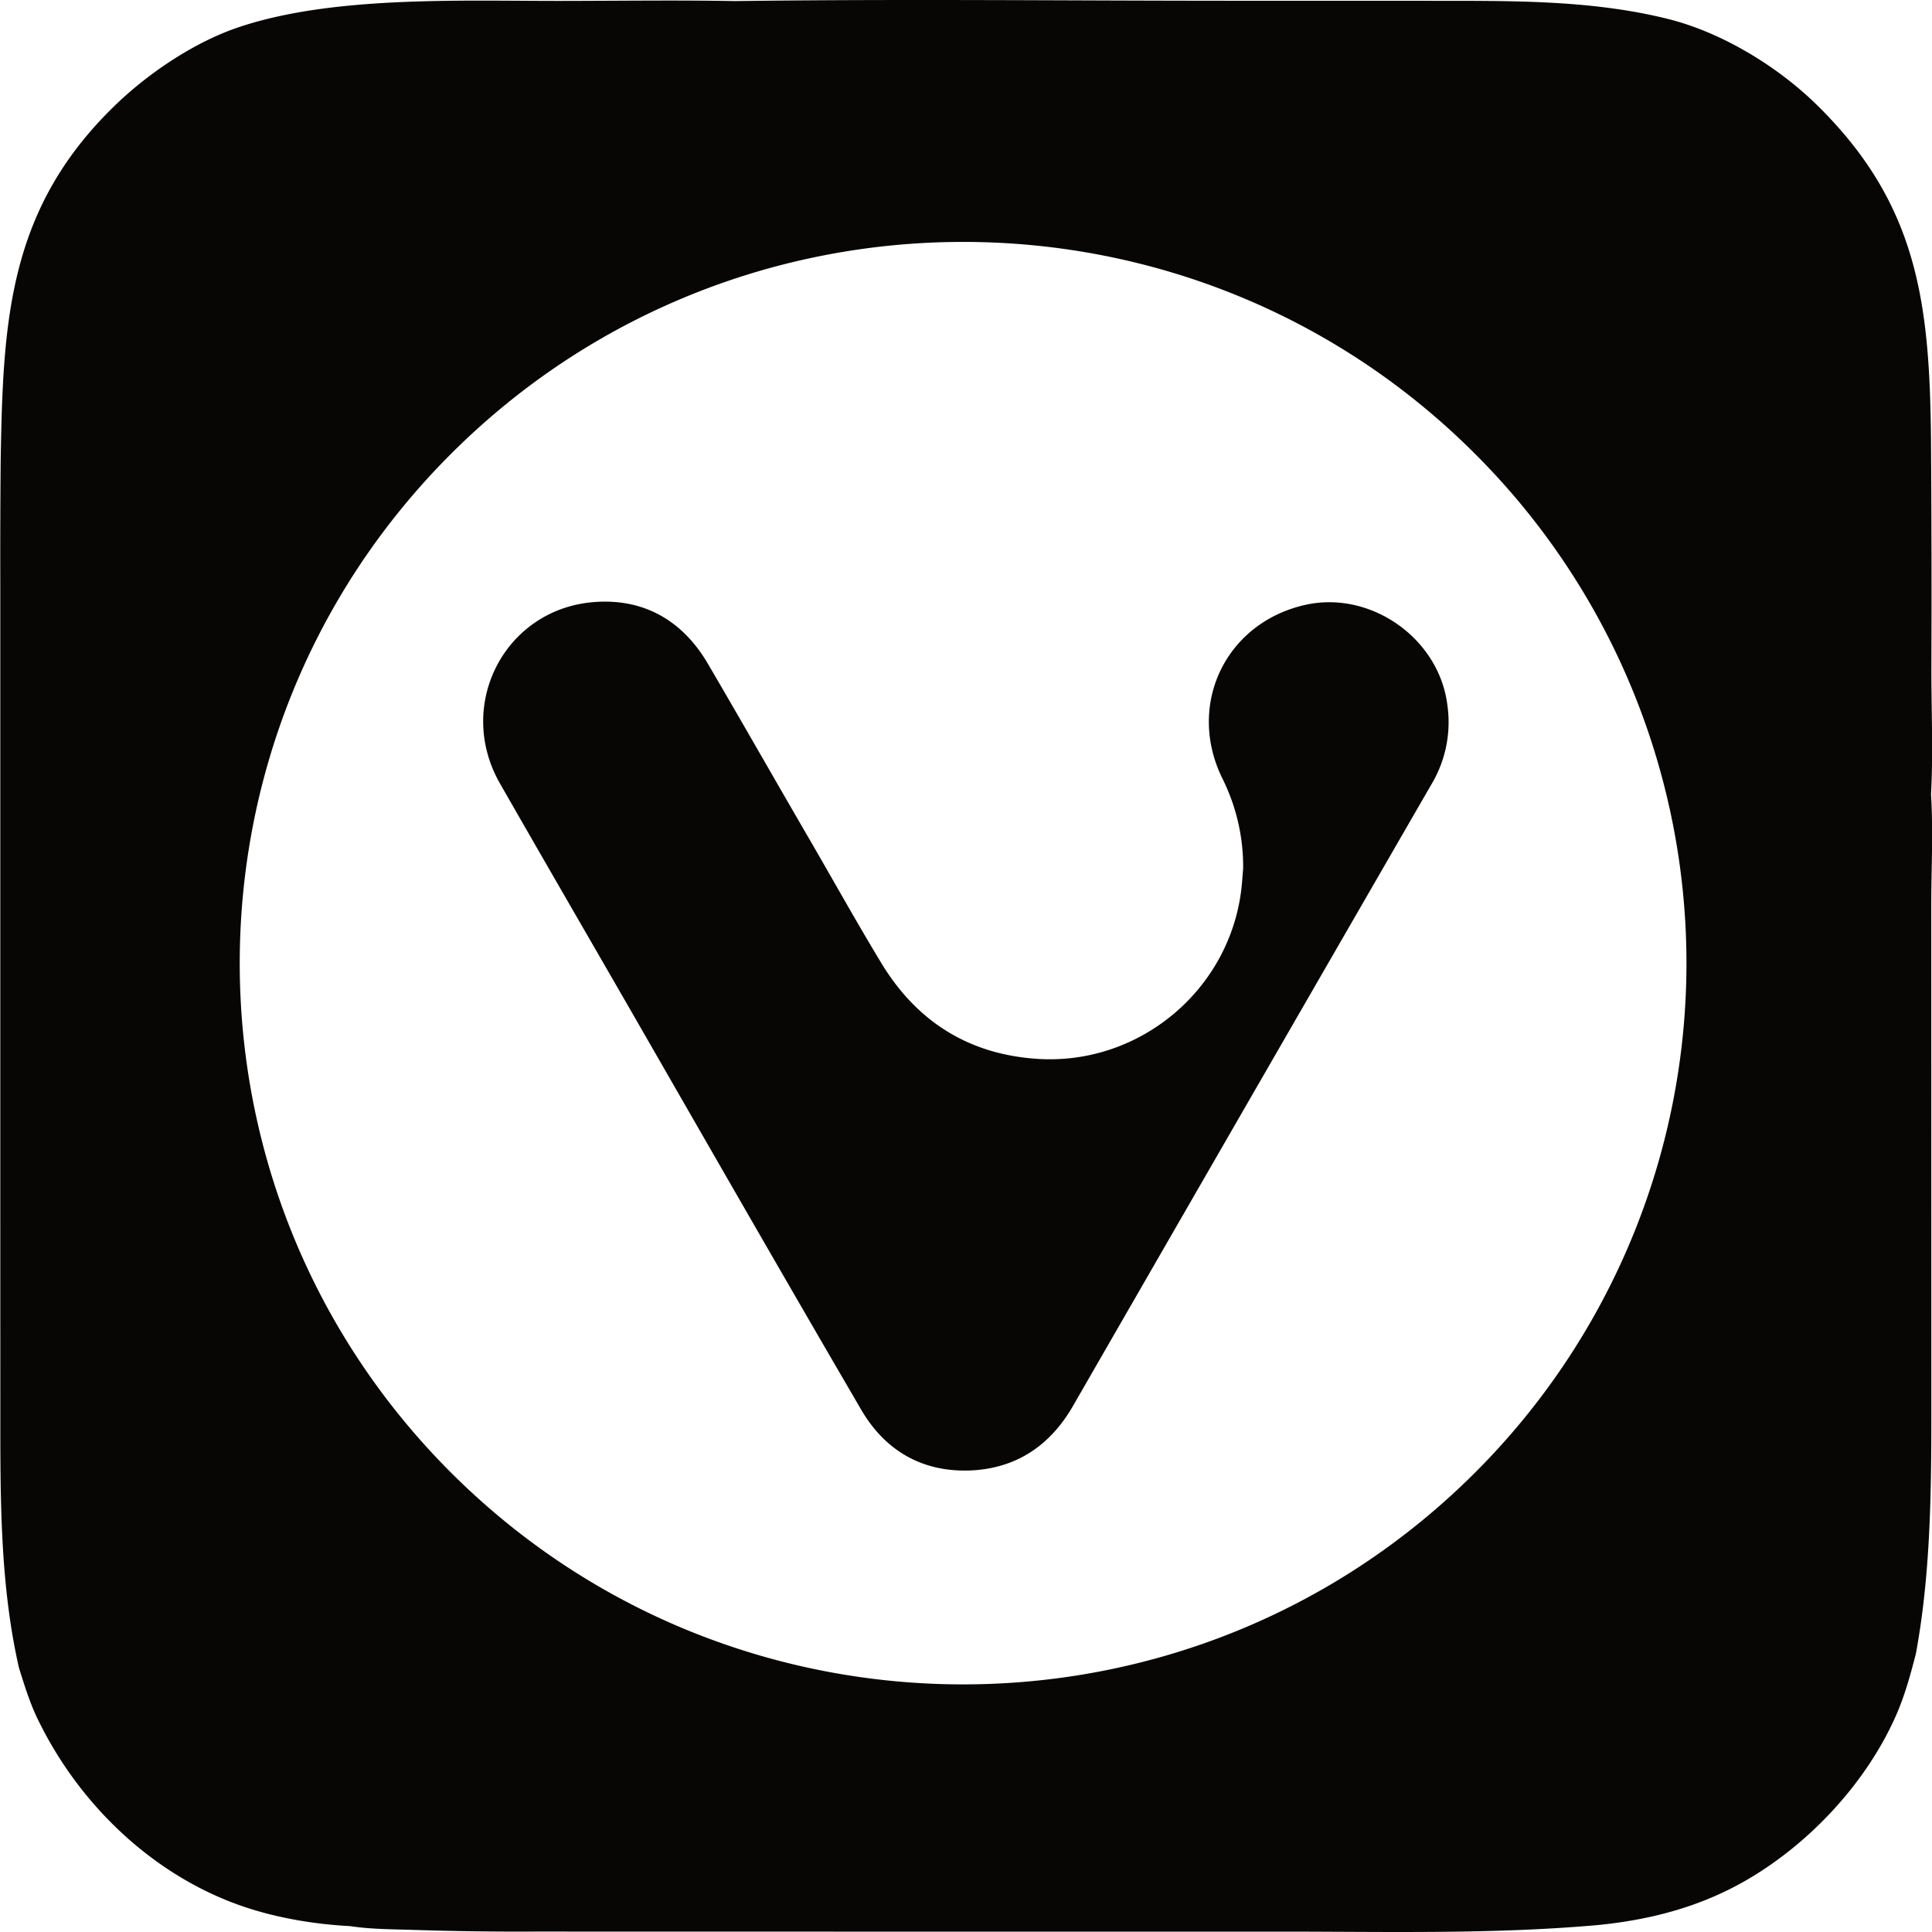 <svg xmlns="http://www.w3.org/2000/svg" xml:space="preserve" style="fill-rule:evenodd;clip-rule:evenodd;stroke-linejoin:round;stroke-miterlimit:2" viewBox="0 0 100 100">
  <g id="レイヤー1">
    <path d="M.015 62.884V30.127c-.005-2.088.001-4.175.02-6.263.119-7.278.38-13.107 5.999-18.486 1.712-1.638 4.041-3.195 6.281-3.956C17.166-.225 23.818.05 28.957.047c3.032-.002 6.07-.047 9.101.009C46.729-.06 55.418.04 64.09.039l9.675.002c4.191.009 8.494-.082 12.59.945 2.754.69 5.623 2.431 7.652 4.412 5.276 5.151 5.869 10.302 5.941 17.321.028 3.983.035 7.966.02 11.95-.001 2.072.097 4.403-.019 6.442.122 1.922.011 3.907.013 5.837l.002 12.205.002 12.328c-.002 4.723.058 9.457-.801 14.121-.284 1.098-.581 2.187-1.043 3.227-1.528 3.439-4.411 6.542-7.649 8.441-2.413 1.415-5.023 2.101-7.789 2.372-5.428.482-10.913.338-16.358.338H43.147l-15.407-.003c-2.121.011-4.242-.018-6.362-.086-1.071-.034-2.204-.032-3.263-.196-1.807-.094-3.721-.411-5.438-.986-4.634-1.551-8.461-5.18-10.62-9.516-.469-.91-.772-1.895-1.076-2.869-1.02-4.478-.961-9.128-.964-13.699l-.002-9.741Zm76.303-39.422c-14.609-14.587-38.313-14.587-52.944 0s-14.609 38.225 0 52.79c14.609 14.565 38.313 14.587 52.944 0a37.246 37.246 0 0 0 10.973-26.395c0-9.904-3.952-19.41-10.973-26.395ZM74.077 40.62a31627.07 31627.07 0 0 0-18.519 32.117c-1.142 1.999-2.812 3.186-5.097 3.361-2.548.176-4.569-.9-5.865-3.097-3.911-6.7-7.777-13.445-11.643-20.167-2.351-4.086-4.724-8.172-7.074-12.28-2.351-4.108.307-9.161 5.052-9.403 2.505-.132 4.438 1.033 5.712 3.208 1.736 2.965 3.449 5.975 5.185 8.963 1.252 2.153 2.46 4.327 3.734 6.436 1.846 3.098 4.57 4.833 8.195 5.053 5.259.31 9.904-3.596 10.5-8.831.044-.396.066-.813.088-1.011a10.216 10.216 0 0 0-1.054-4.635c-1.911-3.823.132-8.106 4.284-9.029 3.383-.747 6.898 1.735 7.337 5.162a6.267 6.267 0 0 1-.835 4.153Z" style="fill:#080605"/>
  </g>
</svg>
